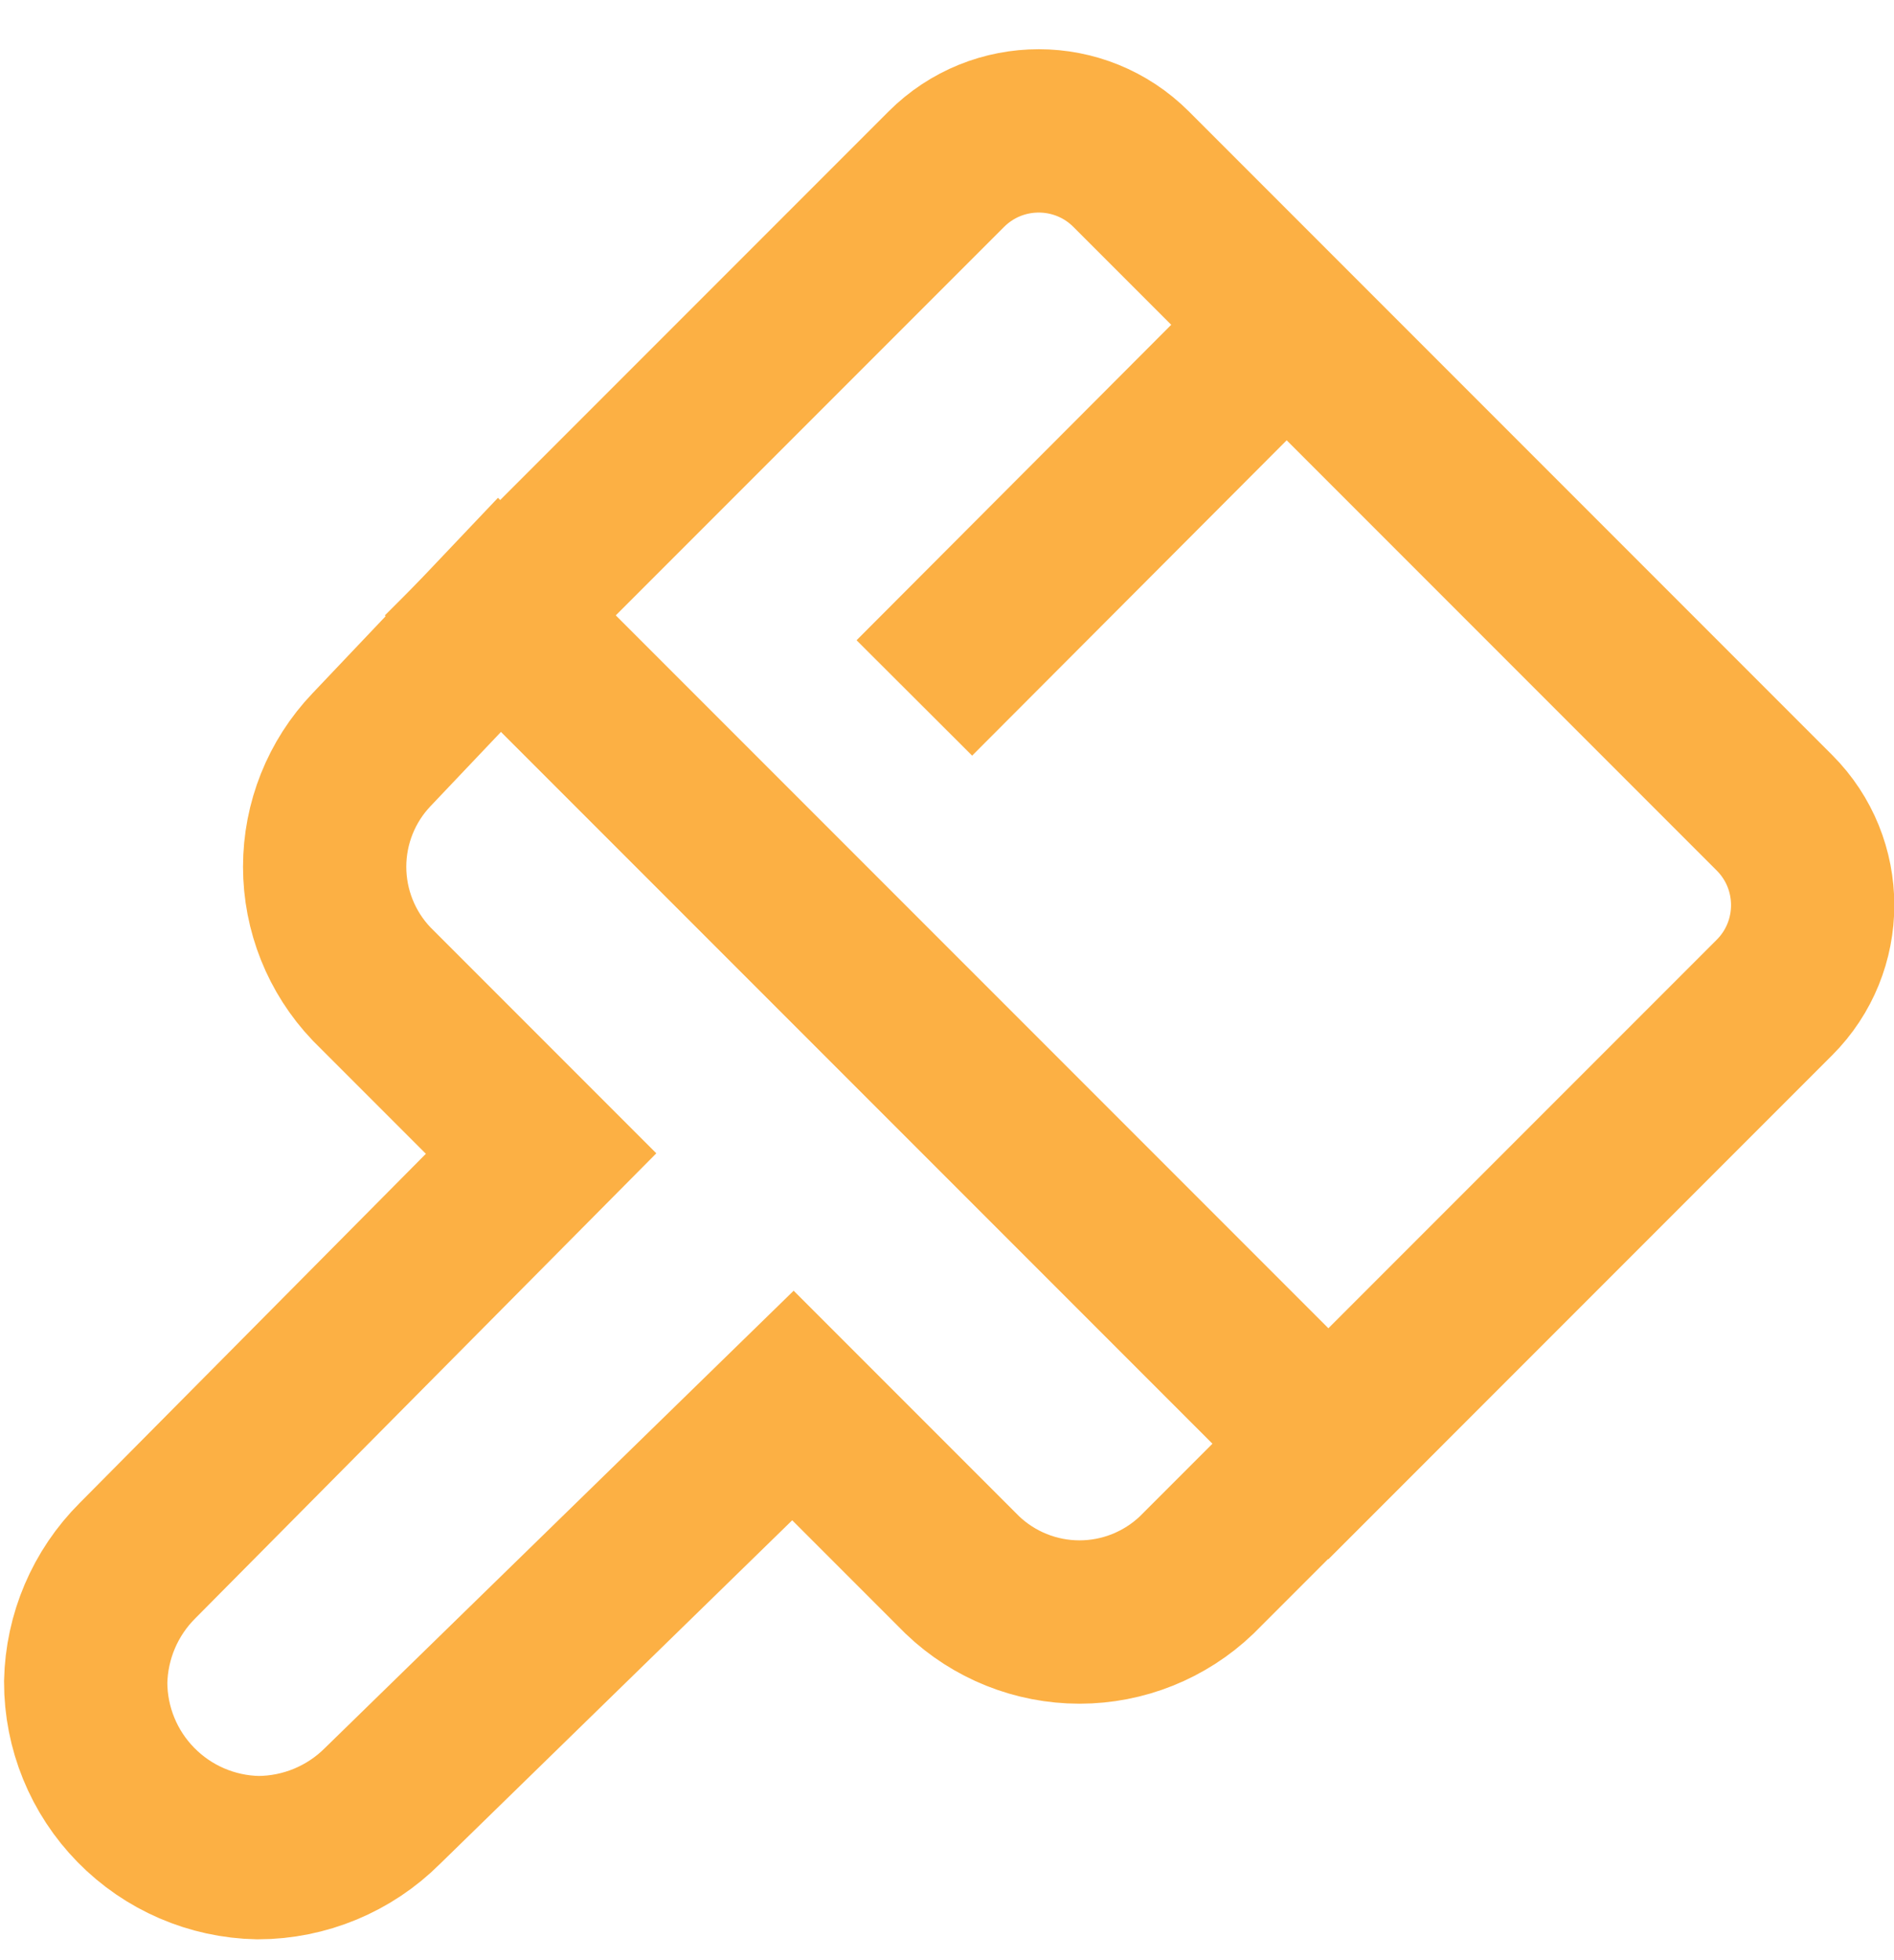 <svg width="29" height="30" viewBox="0 0 29 30" fill="none" xmlns="http://www.w3.org/2000/svg">
<g clip-path="url(#clip0_21182_1585)">
<path d="M14.49 2.589C15.271 1.808 16.538 1.808 17.319 2.589L27.169 12.439C27.95 13.22 27.95 14.486 27.169 15.267L20.339 22.097L7.66 9.419L14.49 2.589Z" stroke="#FCB044" stroke-width="2.5" stroke-miterlimit="10"/>
<path d="M20.333 22.095L18.321 24.107C17.838 24.568 17.196 24.825 16.529 24.825C15.862 24.825 15.22 24.568 14.737 24.107L12.141 21.511L5.857 27.639C5.351 28.145 4.664 28.43 3.948 28.431C3.244 28.417 2.574 28.128 2.081 27.625C1.588 27.123 1.312 26.447 1.312 25.743C1.327 25.045 1.61 24.38 2.104 23.887L8.285 17.655L5.688 15.058C5.228 14.575 4.971 13.933 4.971 13.266C4.971 12.599 5.228 11.957 5.688 11.475L7.648 9.41L20.333 22.095Z" stroke="#FCB044" stroke-width="2.5" stroke-miterlimit="10"/>
<path d="M19.7 4.97L14 10.682" stroke="#FCB044" stroke-width="2.5" stroke-miterlimit="10"/>
</g>
<defs>
<clipPath id="clip0_21182_1585">
<rect width="29" height="30" fill="white"/>
</clipPath>
</defs>
</svg>

